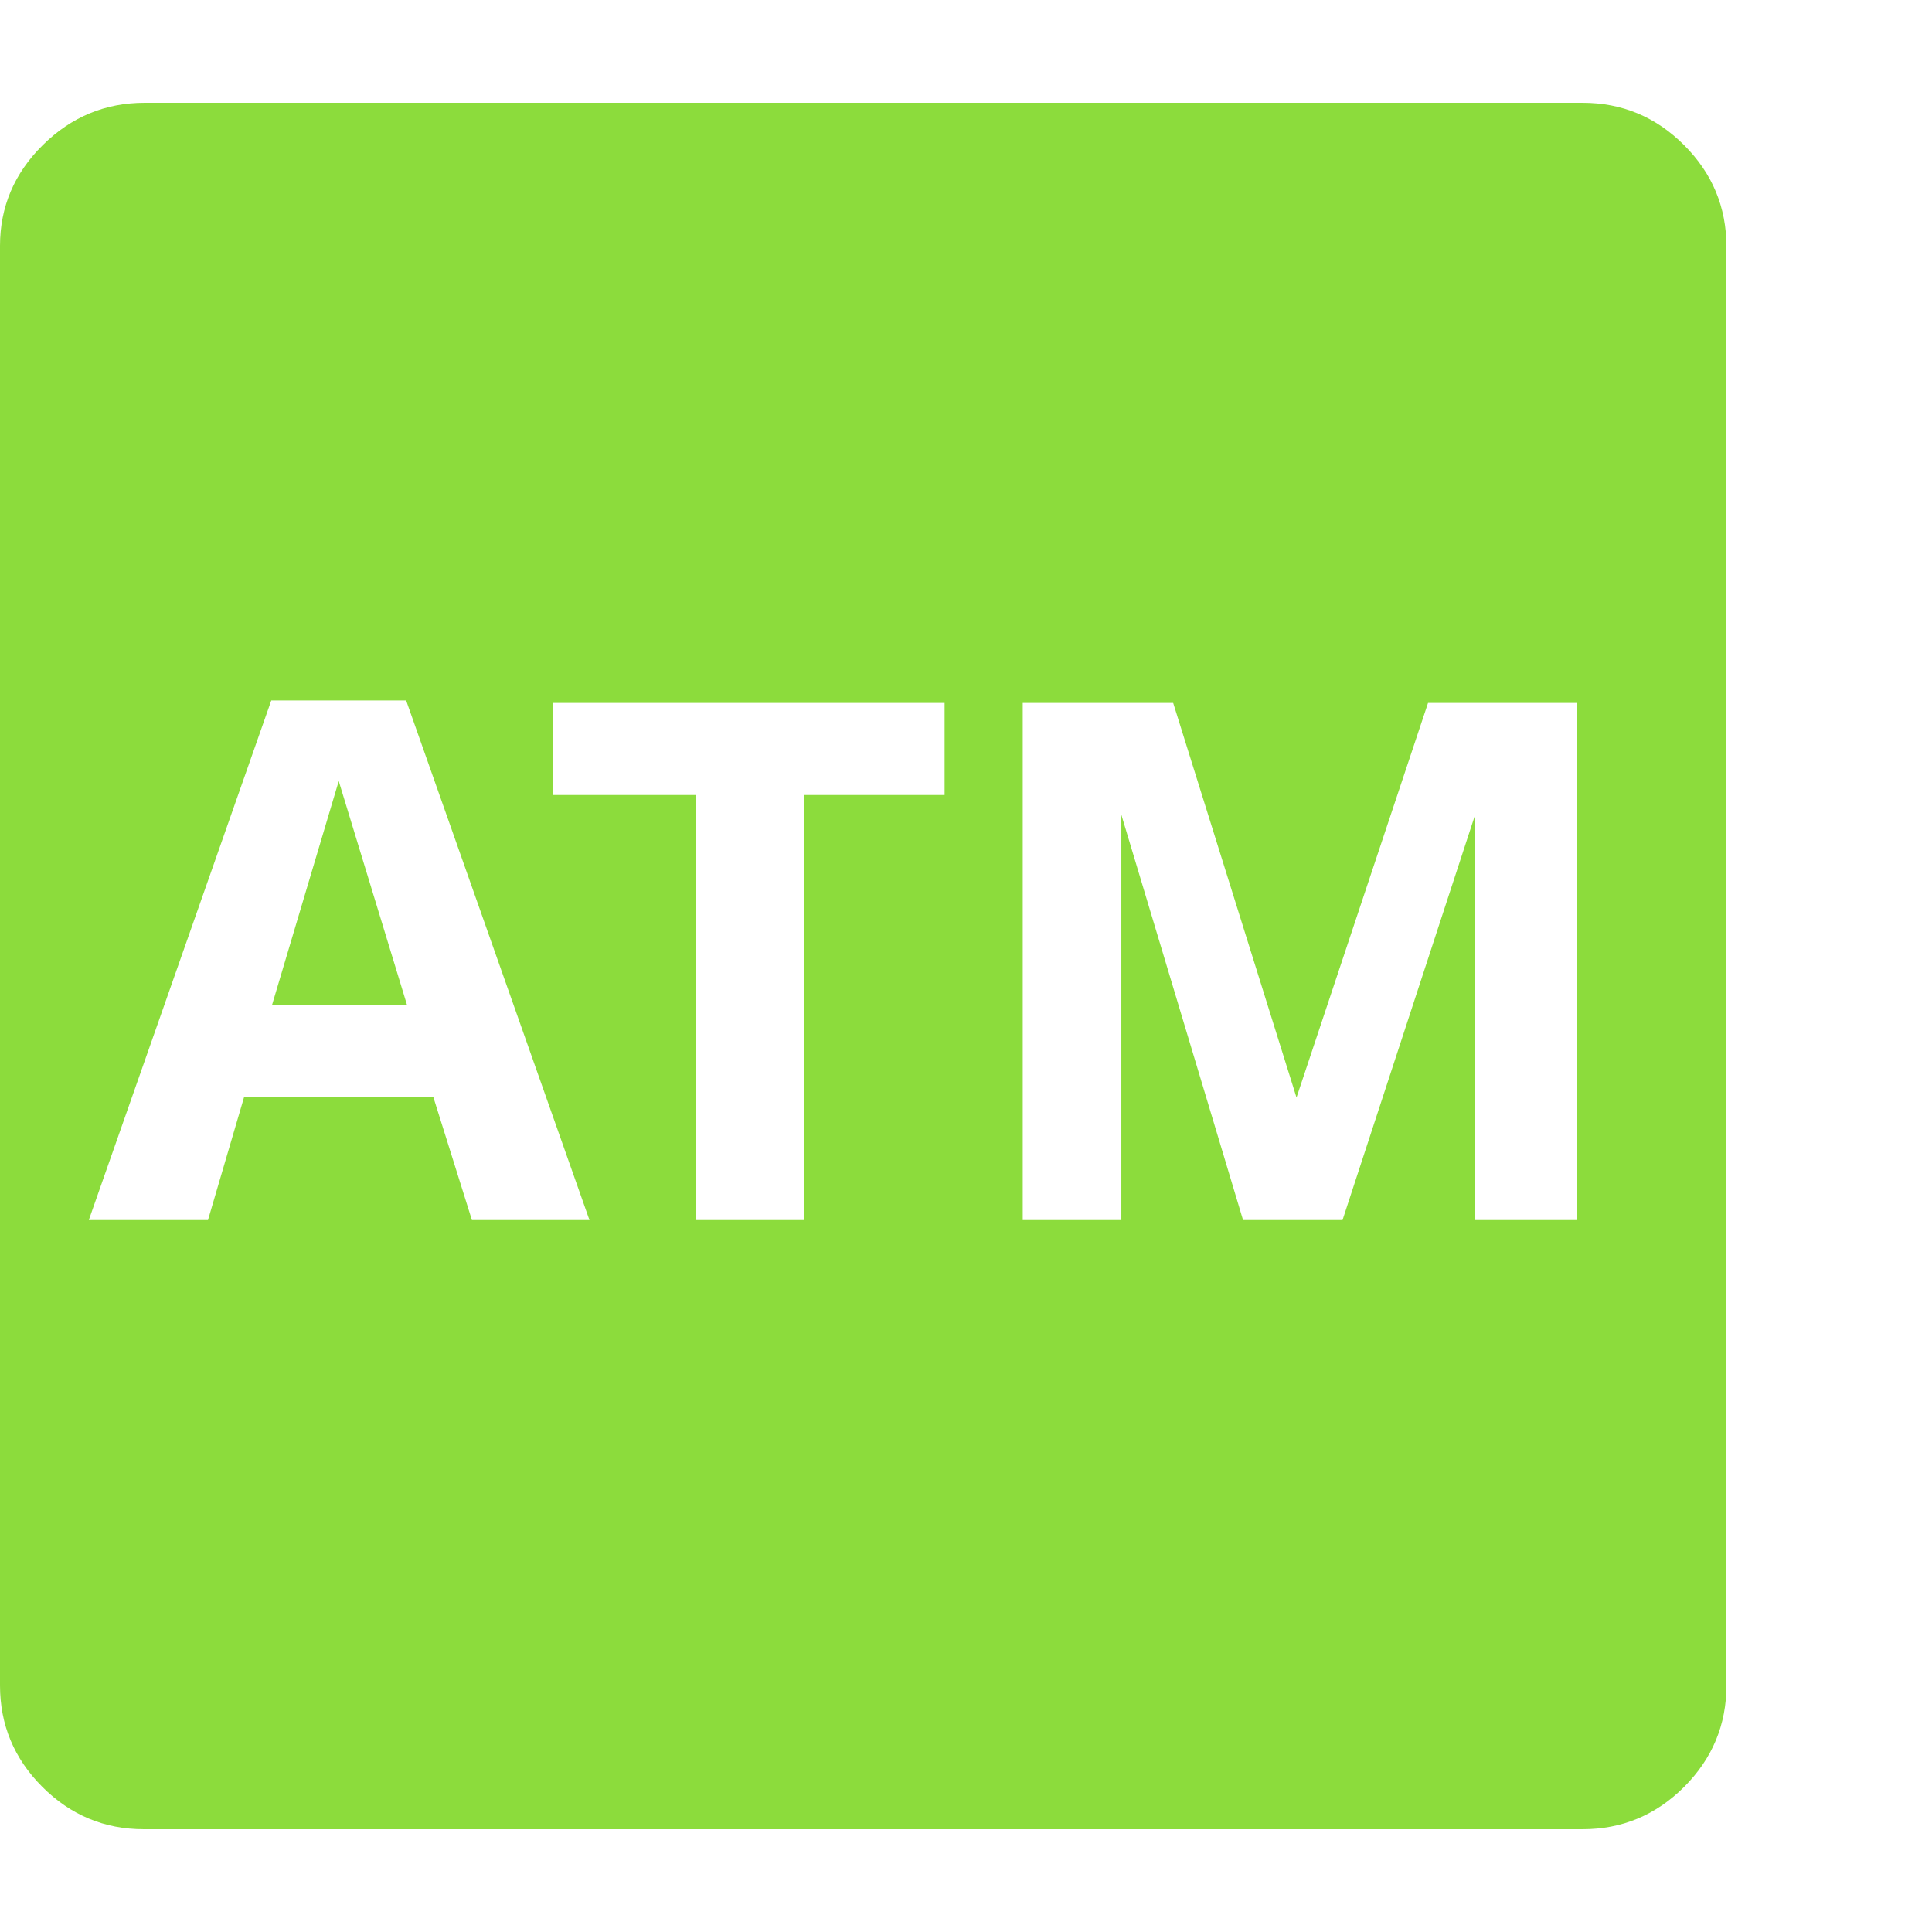 <svg version="1.1" xmlns="http://www.w3.org/2000/svg" style="fill:rgba(0,0,0,1.0)" width="256" height="256" viewBox="0 0 36.719 32.812"><path fill="rgb(140, 220, 60)" d="M2.734 32.812 C1.984 32.812 1.341 32.544 0.805 32.008 C0.268 31.471 0 30.828 0 30.078 L0 2.719 C0 1.979 0.271 1.341 0.812 0.805 C1.354 0.268 2 -0 2.75 -0 L30.078 -0 C30.828 -0 31.471 0.268 32.008 0.805 C32.544 1.341 32.812 1.984 32.812 2.734 L32.812 30.078 C32.812 30.828 32.544 31.471 32.008 32.008 C31.471 32.544 30.828 32.812 30.078 32.812 Z M1.688 21.234 L3.953 21.234 L4.641 18.891 L8.234 18.891 L8.969 21.234 L11.203 21.234 L7.719 11.359 L5.156 11.359 Z M5.172 17.141 L6.438 12.891 L7.734 17.141 Z M13.219 21.234 L15.281 21.234 L15.281 13.156 L17.953 13.156 L17.953 11.406 L10.516 11.406 L10.516 13.156 L13.219 13.156 Z M19.438 21.234 L21.312 21.234 L21.312 13.531 L23.625 21.234 L25.516 21.234 L28.031 13.547 L28.031 21.234 L29.969 21.234 L29.969 11.406 L27.141 11.406 L24.641 18.906 L22.297 11.406 L19.438 11.406 Z M36.719 27.344" /></svg>